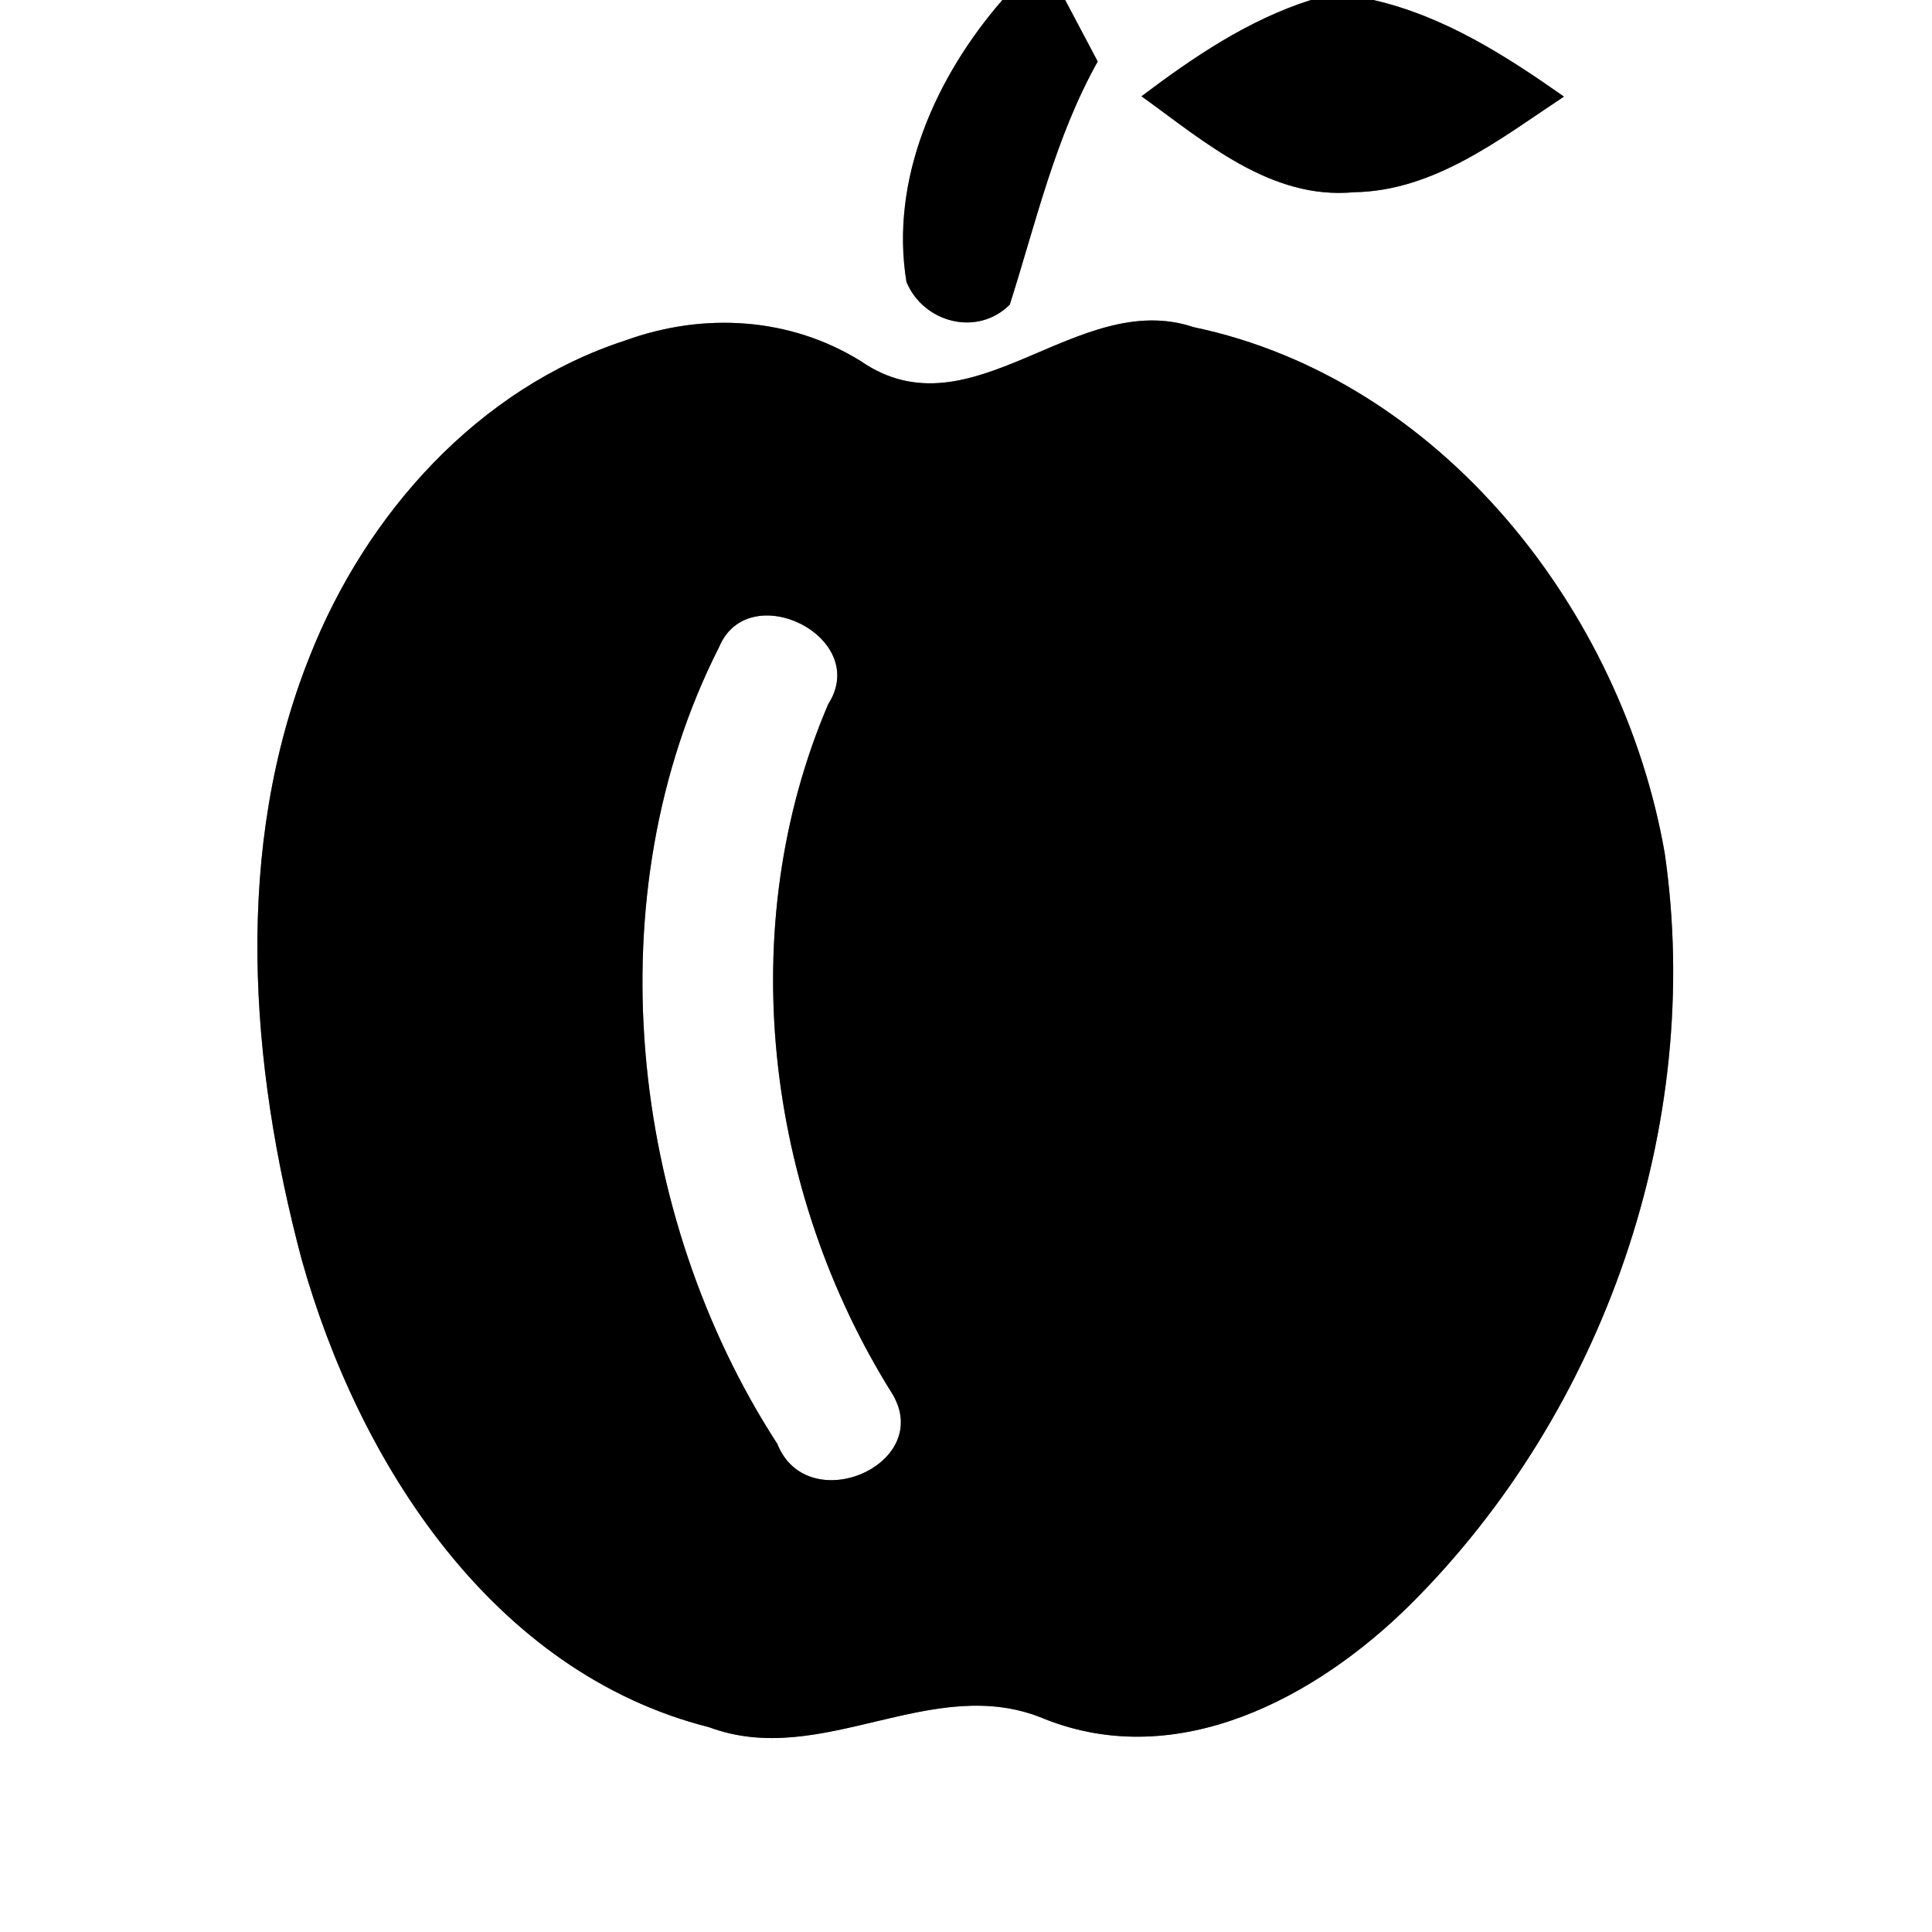 <?xml version="1.0" encoding="UTF-8" ?>
<!DOCTYPE svg PUBLIC "-//W3C//DTD SVG 1.1//EN" "http://www.w3.org/Graphics/SVG/1.1/DTD/svg11.dtd">
<svg width="60pt" height="60pt" viewBox="0 0 60 60" version="1.1" xmlns="http://www.w3.org/2000/svg">
<rect x="0" y="0" width="60" height="60" fill="#808080" stroke="none"/>
<g id="#ffffffff">
<path fill="#ffffff" opacity="1.00" d=" M 0.00 0.00 L 31.13 0.00 C 29.07 2.37 27.63 5.56 28.15 8.75 C 28.67 10.02 30.35 10.47 31.36 9.46 C 32.17 6.91 32.77 4.27 34.09 1.91 C 33.84 1.43 33.33 0.48 33.08 0.00 L 40.71 0.00 C 38.76 0.62 37.07 1.77 35.45 2.99 C 37.41 4.40 39.46 6.21 42.05 5.97 C 44.55 5.93 46.59 4.31 48.57 3.00 C 46.75 1.72 44.84 0.50 42.65 0.00 L 60.00 0.00 L 60.00 60.00 L 0.00 60.00 L 0.00 0.00 M 19.43 10.57 C 14.84 12.06 11.36 15.97 9.62 20.38 C 7.24 26.33 7.75 33.04 9.37 39.12 C 11.14 45.43 15.30 51.94 22.02 53.64 C 25.53 54.95 28.96 51.92 32.43 53.38 C 36.58 55.04 40.89 52.72 43.81 49.82 C 49.82 43.83 52.92 34.92 51.70 26.50 C 50.39 18.97 44.75 11.77 37.07 10.16 C 33.43 8.94 30.19 13.59 26.74 11.22 C 24.54 9.85 21.86 9.69 19.43 10.57 Z" />
<path fill="#ffffff" opacity="1.00" d=" M 22.33 20.10 C 23.24 17.90 27.06 19.78 25.72 21.87 C 22.77 28.77 23.76 37.00 27.72 43.30 C 29.01 45.49 25.07 47.18 24.14 44.84 C 19.52 37.72 18.44 27.76 22.33 20.10 Z" />
</g>
<g id="#000000ff">
<path fill="#000000" opacity="1.00" d=" M 31.13 0.00 L 33.08 0.00 C 33.33 0.48 33.84 1.43 34.09 1.91 C 32.77 4.27 32.17 6.91 31.36 9.46 C 30.35 10.47 28.67 10.02 28.15 8.75 C 27.63 5.56 29.07 2.37 31.13 0.00 Z" />
<path fill="#000000" opacity="1.00" d=" M 40.71 0.00 L 42.65 0.00 C 44.84 0.50 46.75 1.72 48.57 3.00 C 46.59 4.31 44.55 5.93 42.05 5.97 C 39.46 6.21 37.41 4.40 35.45 2.99 C 37.07 1.77 38.76 0.62 40.71 0.00 Z" />
<path fill="#000000" opacity="1.00" d=" M 19.43 10.57 C 21.86 9.69 24.54 9.85 26.74 11.22 C 30.19 13.59 33.43 8.94 37.07 10.16 C 44.75 11.77 50.39 18.97 51.70 26.50 C 52.92 34.92 49.82 43.83 43.81 49.82 C 40.89 52.72 36.58 55.04 32.43 53.38 C 28.96 51.92 25.53 54.95 22.02 53.64 C 15.30 51.94 11.14 45.43 9.37 39.12 C 7.75 33.04 7.24 26.33 9.62 20.38 C 11.36 15.97 14.84 12.06 19.43 10.57 M 22.33 20.10 C 18.44 27.76 19.52 37.72 24.14 44.84 C 25.07 47.18 29.01 45.49 27.72 43.30 C 23.76 37.00 22.77 28.77 25.72 21.87 C 27.06 19.78 23.24 17.90 22.33 20.10 Z" />
</g>
</svg>

